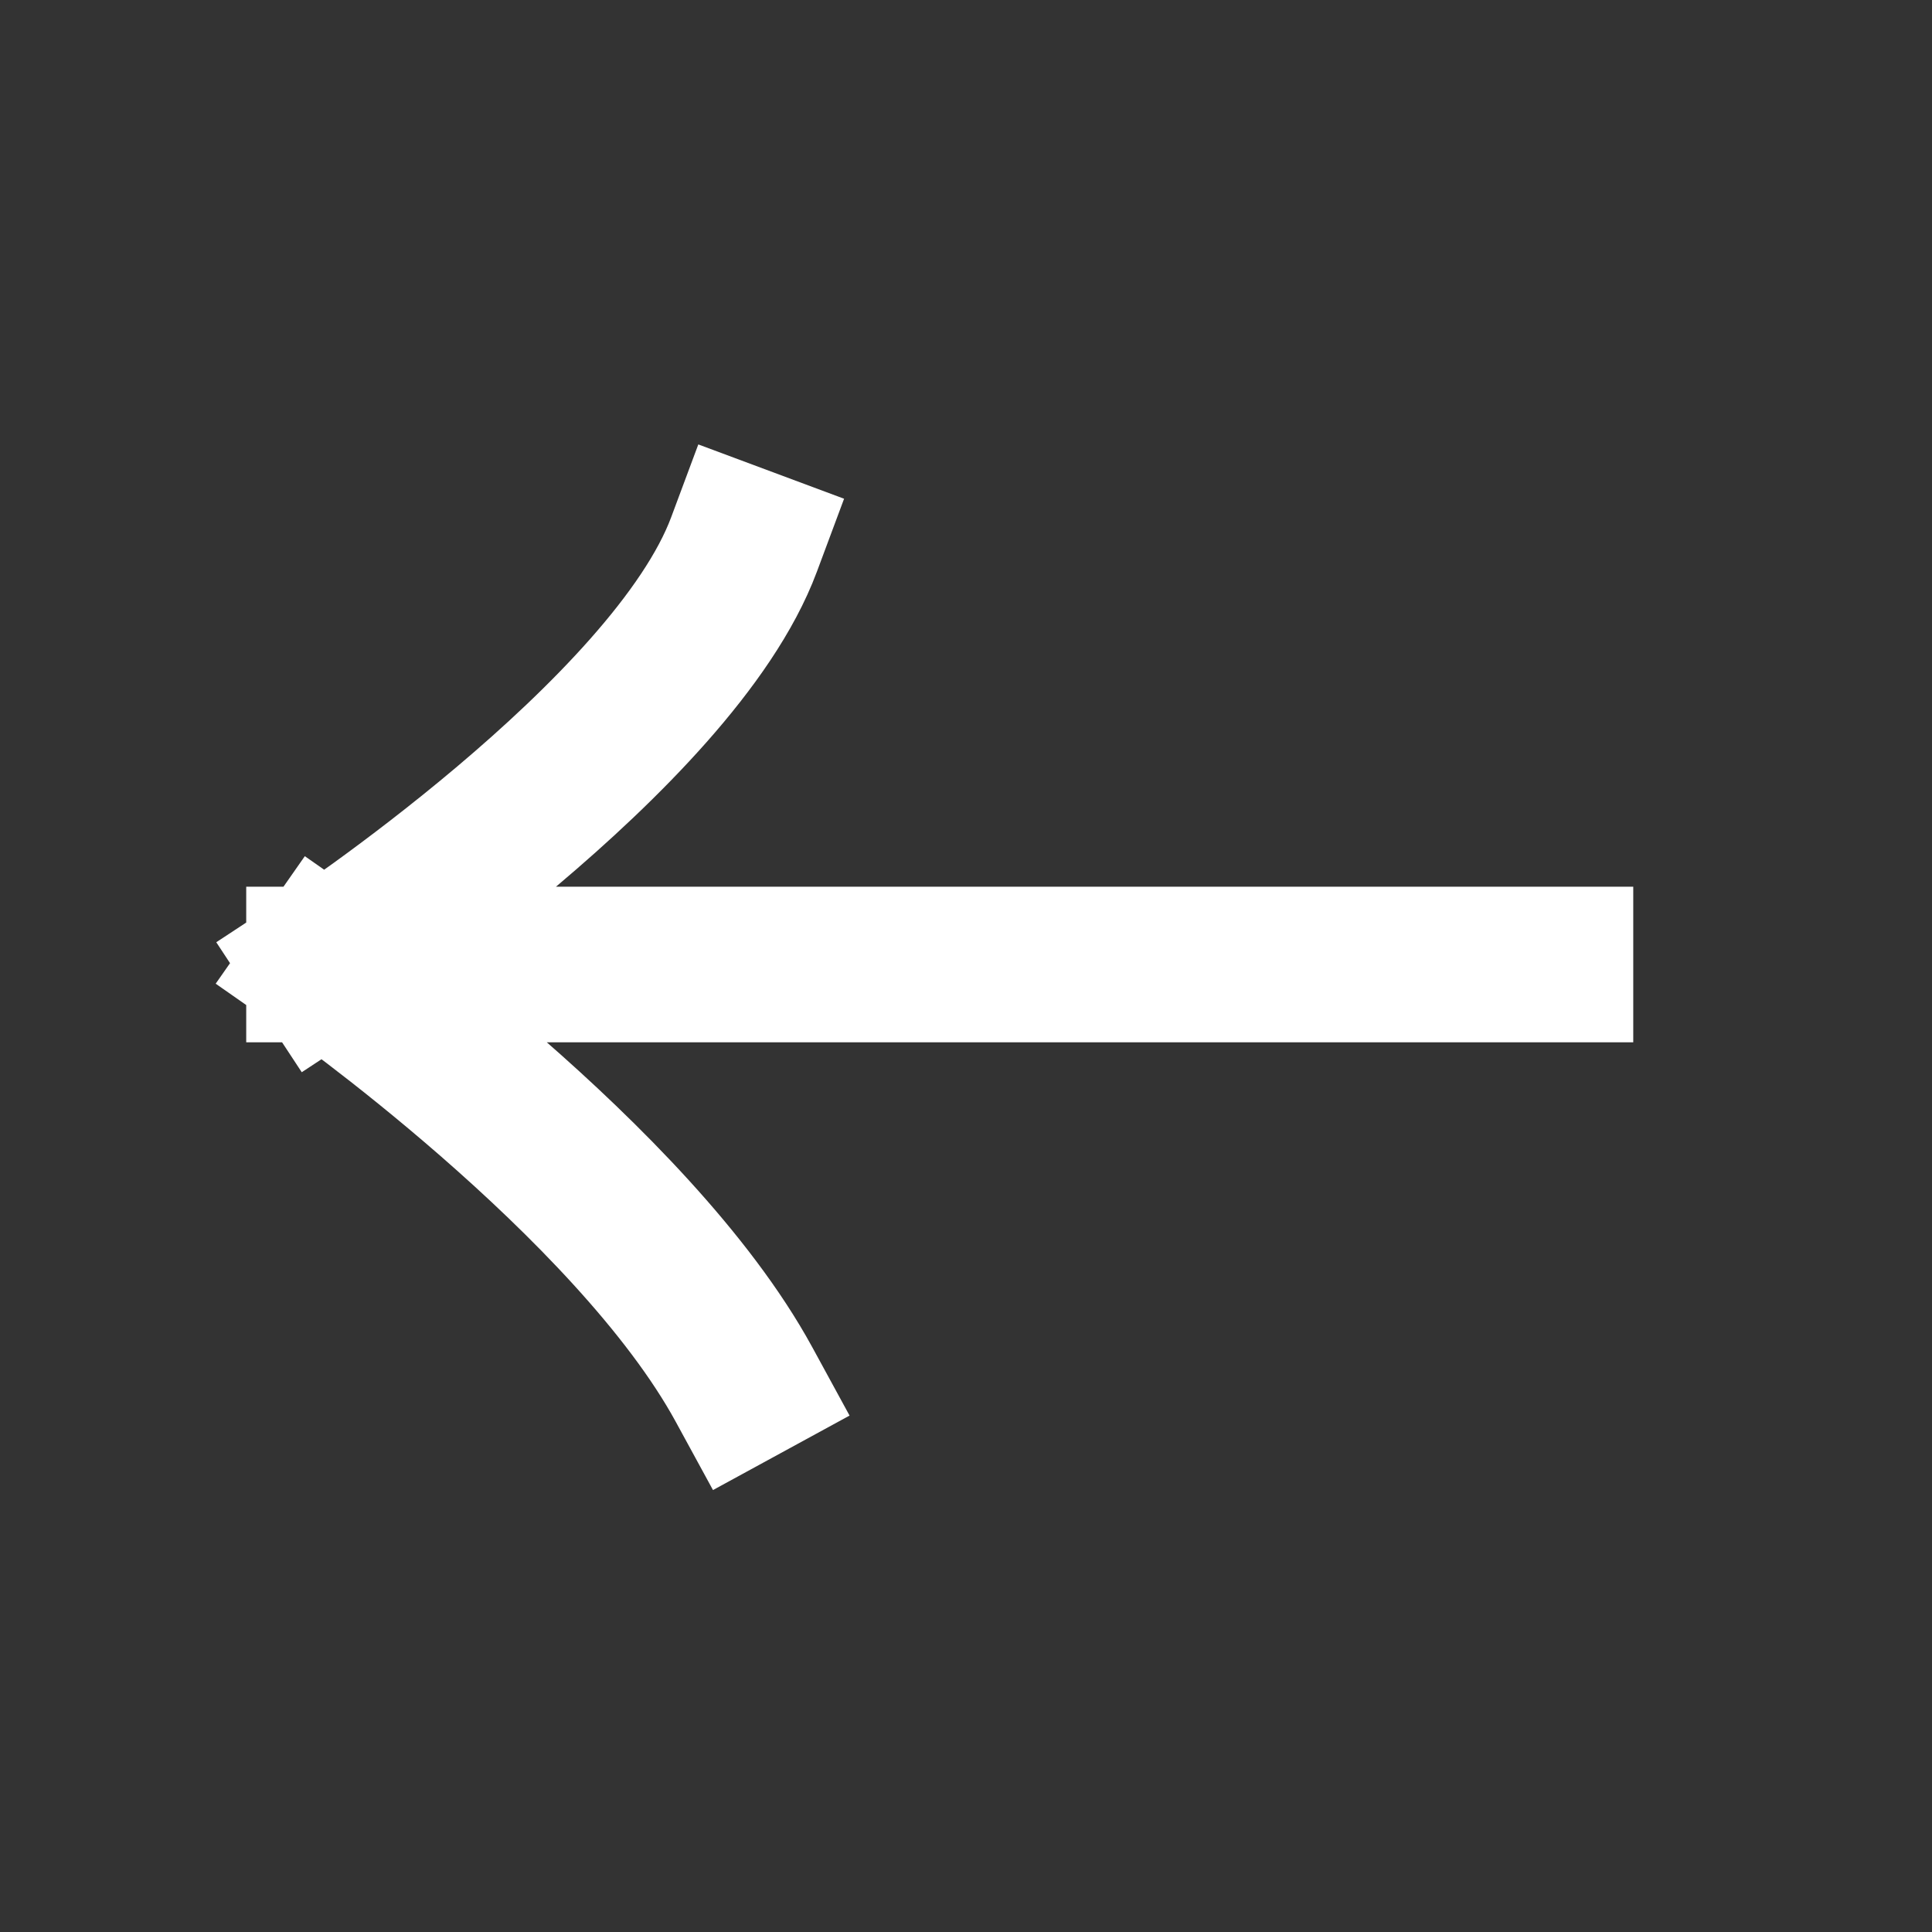 <svg width="27" height="27" viewBox="0 0 27 27" fill="none" xmlns="http://www.w3.org/2000/svg">
<rect x="0" y="0" width="27" height="27" fill="#333333" stroke="none"/>
<path d="M21.738 13.479H4.528M4.528 13.479C4.528 13.479 9.406 10.271 10.398 7.609M4.528 13.479C4.528 13.479 8.841 16.494 10.398 19.349" stroke="white" stroke-width="2.174" stroke-linecap="square"/>
</svg>
